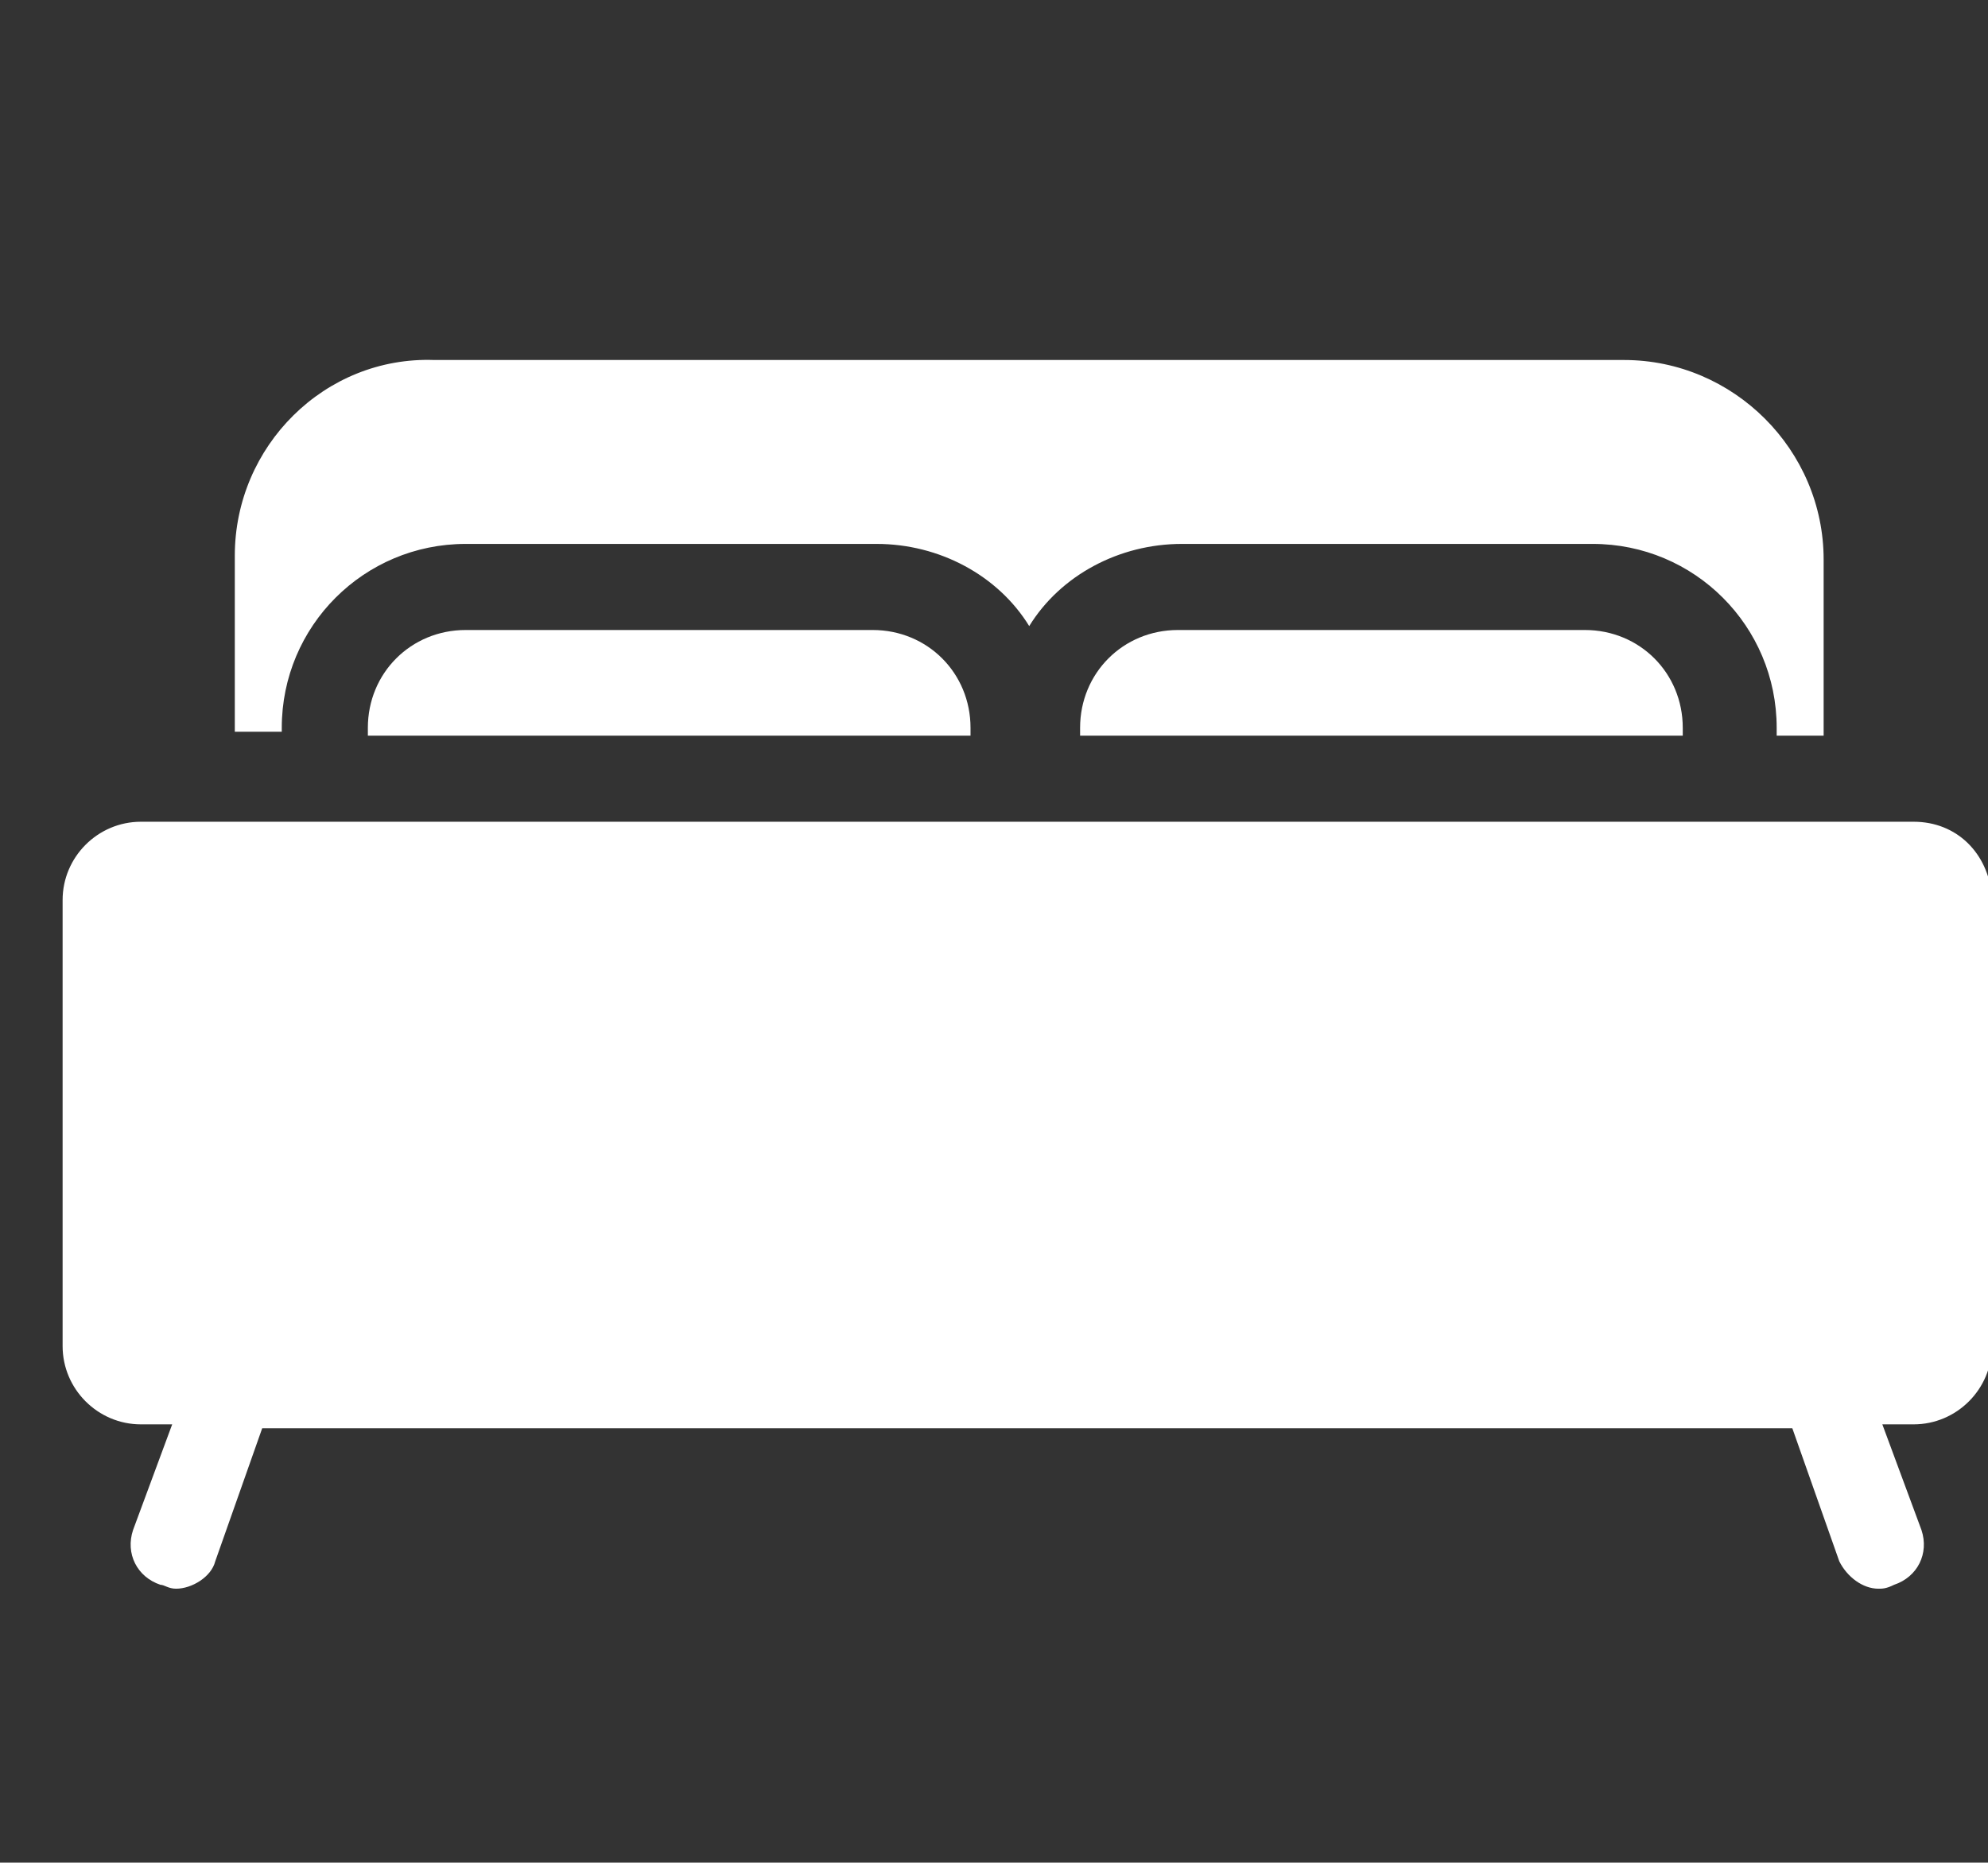 <?xml version="1.0" encoding="utf-8"?>
<!-- Generator: Adobe Illustrator 19.0.0, SVG Export Plug-In . SVG Version: 6.00 Build 0)  -->
<svg version="1.1" id="Capa_1" xmlns="http://www.w3.org/2000/svg" xmlns:xlink="http://www.w3.org/1999/xlink" x="0px" y="0px"
	 viewBox="0 0 50.8 47.6" style="enable-background:new 0 0 50.8 47.6;" xml:space="preserve">
<rect x="0" y="0" width="50.8" height="47.6" fill="#333333" stroke="none"/>
<style type="text/css">
	.st0{fill:#FFFFFF;}
</style>
<g id="XMLID_9_">
	<g id="XMLID_57_">
		<path id="XMLID_61_" class="st0" d="M7.2,18.6c0-2.6,2.1-4.7,4.7-4.7h10.5c1.6,0,3.1,0.8,3.9,2.1c0.8-1.3,2.3-2.1,3.9-2.1h10.5
			c2.6,0,4.7,2.1,4.7,4.7v0.2h1.2v-4.5c0-2.8-2.3-5.1-5.1-5.1H11.1C8.3,9.1,6,11.4,6,14.2v4.5h1.2L7.2,18.6L7.2,18.6z"/>
		<path id="XMLID_60_" class="st0" d="M48.9,21H3.6c-1.1,0-2,0.9-2,2v11.4c0,1.1,0.9,2,2,2h0.8l-1,2.7c-0.2,0.6,0.1,1.2,0.7,1.4
			c0.1,0,0.2,0.1,0.4,0.1c0.4,0,0.9-0.3,1-0.7l1.2-3.4h39.1l1.2,3.4c0.2,0.4,0.6,0.7,1,0.7c0.1,0,0.2,0,0.4-0.1
			c0.6-0.2,0.9-0.8,0.7-1.4l-1-2.7h0.8c1.1,0,2-0.9,2-2V22.9C50.8,21.8,50,21,48.9,21z"/>
		<path id="XMLID_59_" class="st0" d="M30.1,16.1c-1.4,0-2.5,1.1-2.5,2.5v0.2h15.4v-0.2c0-1.4-1.1-2.5-2.5-2.5H30.1z"/>
		<path id="XMLID_58_" class="st0" d="M11.9,16.1c-1.4,0-2.5,1.1-2.5,2.5v0.2h15.4v-0.2c0-1.4-1.1-2.5-2.5-2.5H11.9z"/>
	</g>
</g>
</svg>
